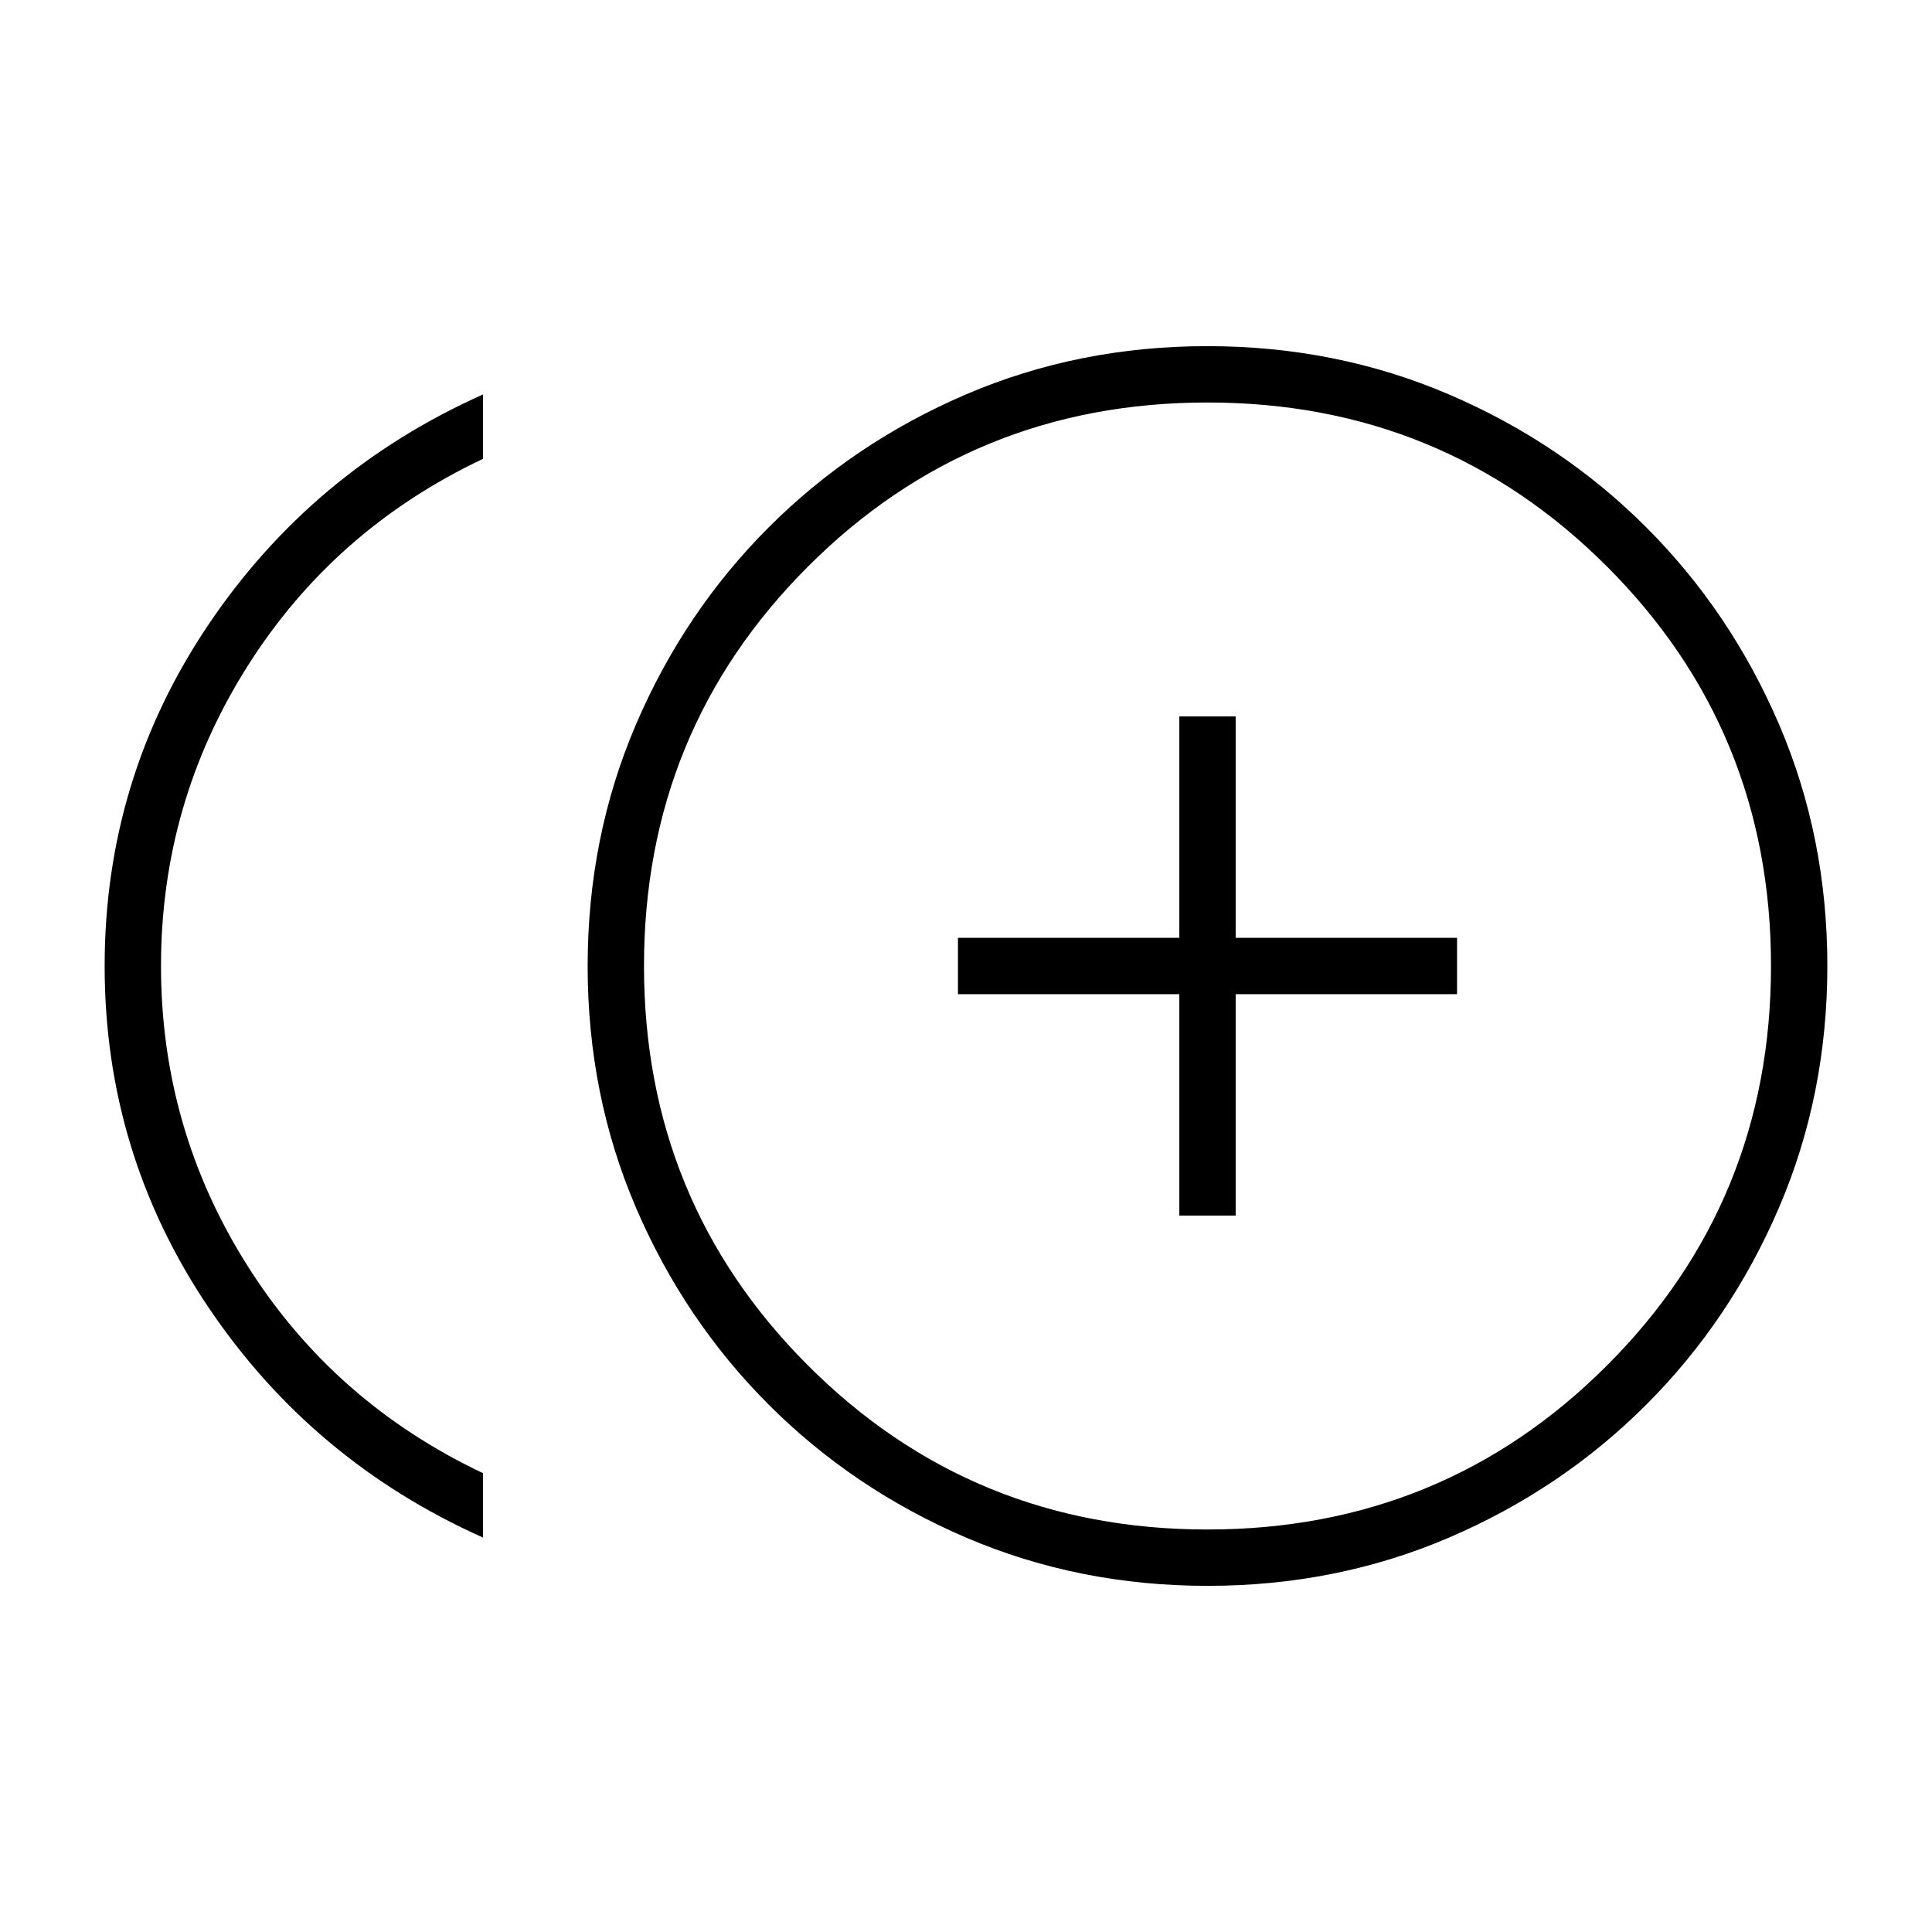 <svg xmlns="http://www.w3.org/2000/svg" height="24" viewBox="0 -960 960 960" width="24"><path d="M586-356h28v-110h110v-28H614v-110h-28v110H476v28h110v110ZM240-196q-85-38-136.5-114.5T52-480q0-93 51.5-169.5T240-764v32q-74 35-117 103T80-480q0 81 43 149t117 103v32Zm360.06 24Q536-172 480-196t-98-66q-42-42-66-97.94-24-55.95-24-120Q292-544 316-600t66-98q42-42 97.94-66 55.95-24 120-24Q664-788 720-764t98 66q42 42 66 97.94 24 55.95 24 120Q908-416 884-360t-66 98q-42 42-97.94 66-55.95 24-120 24ZM600-480Zm0 280q117 0 198.5-81.5T880-480q0-117-81.5-198.5T600-760q-117 0-198.5 81.5T320-480q0 117 81.5 198.5T600-200Z"/></svg>